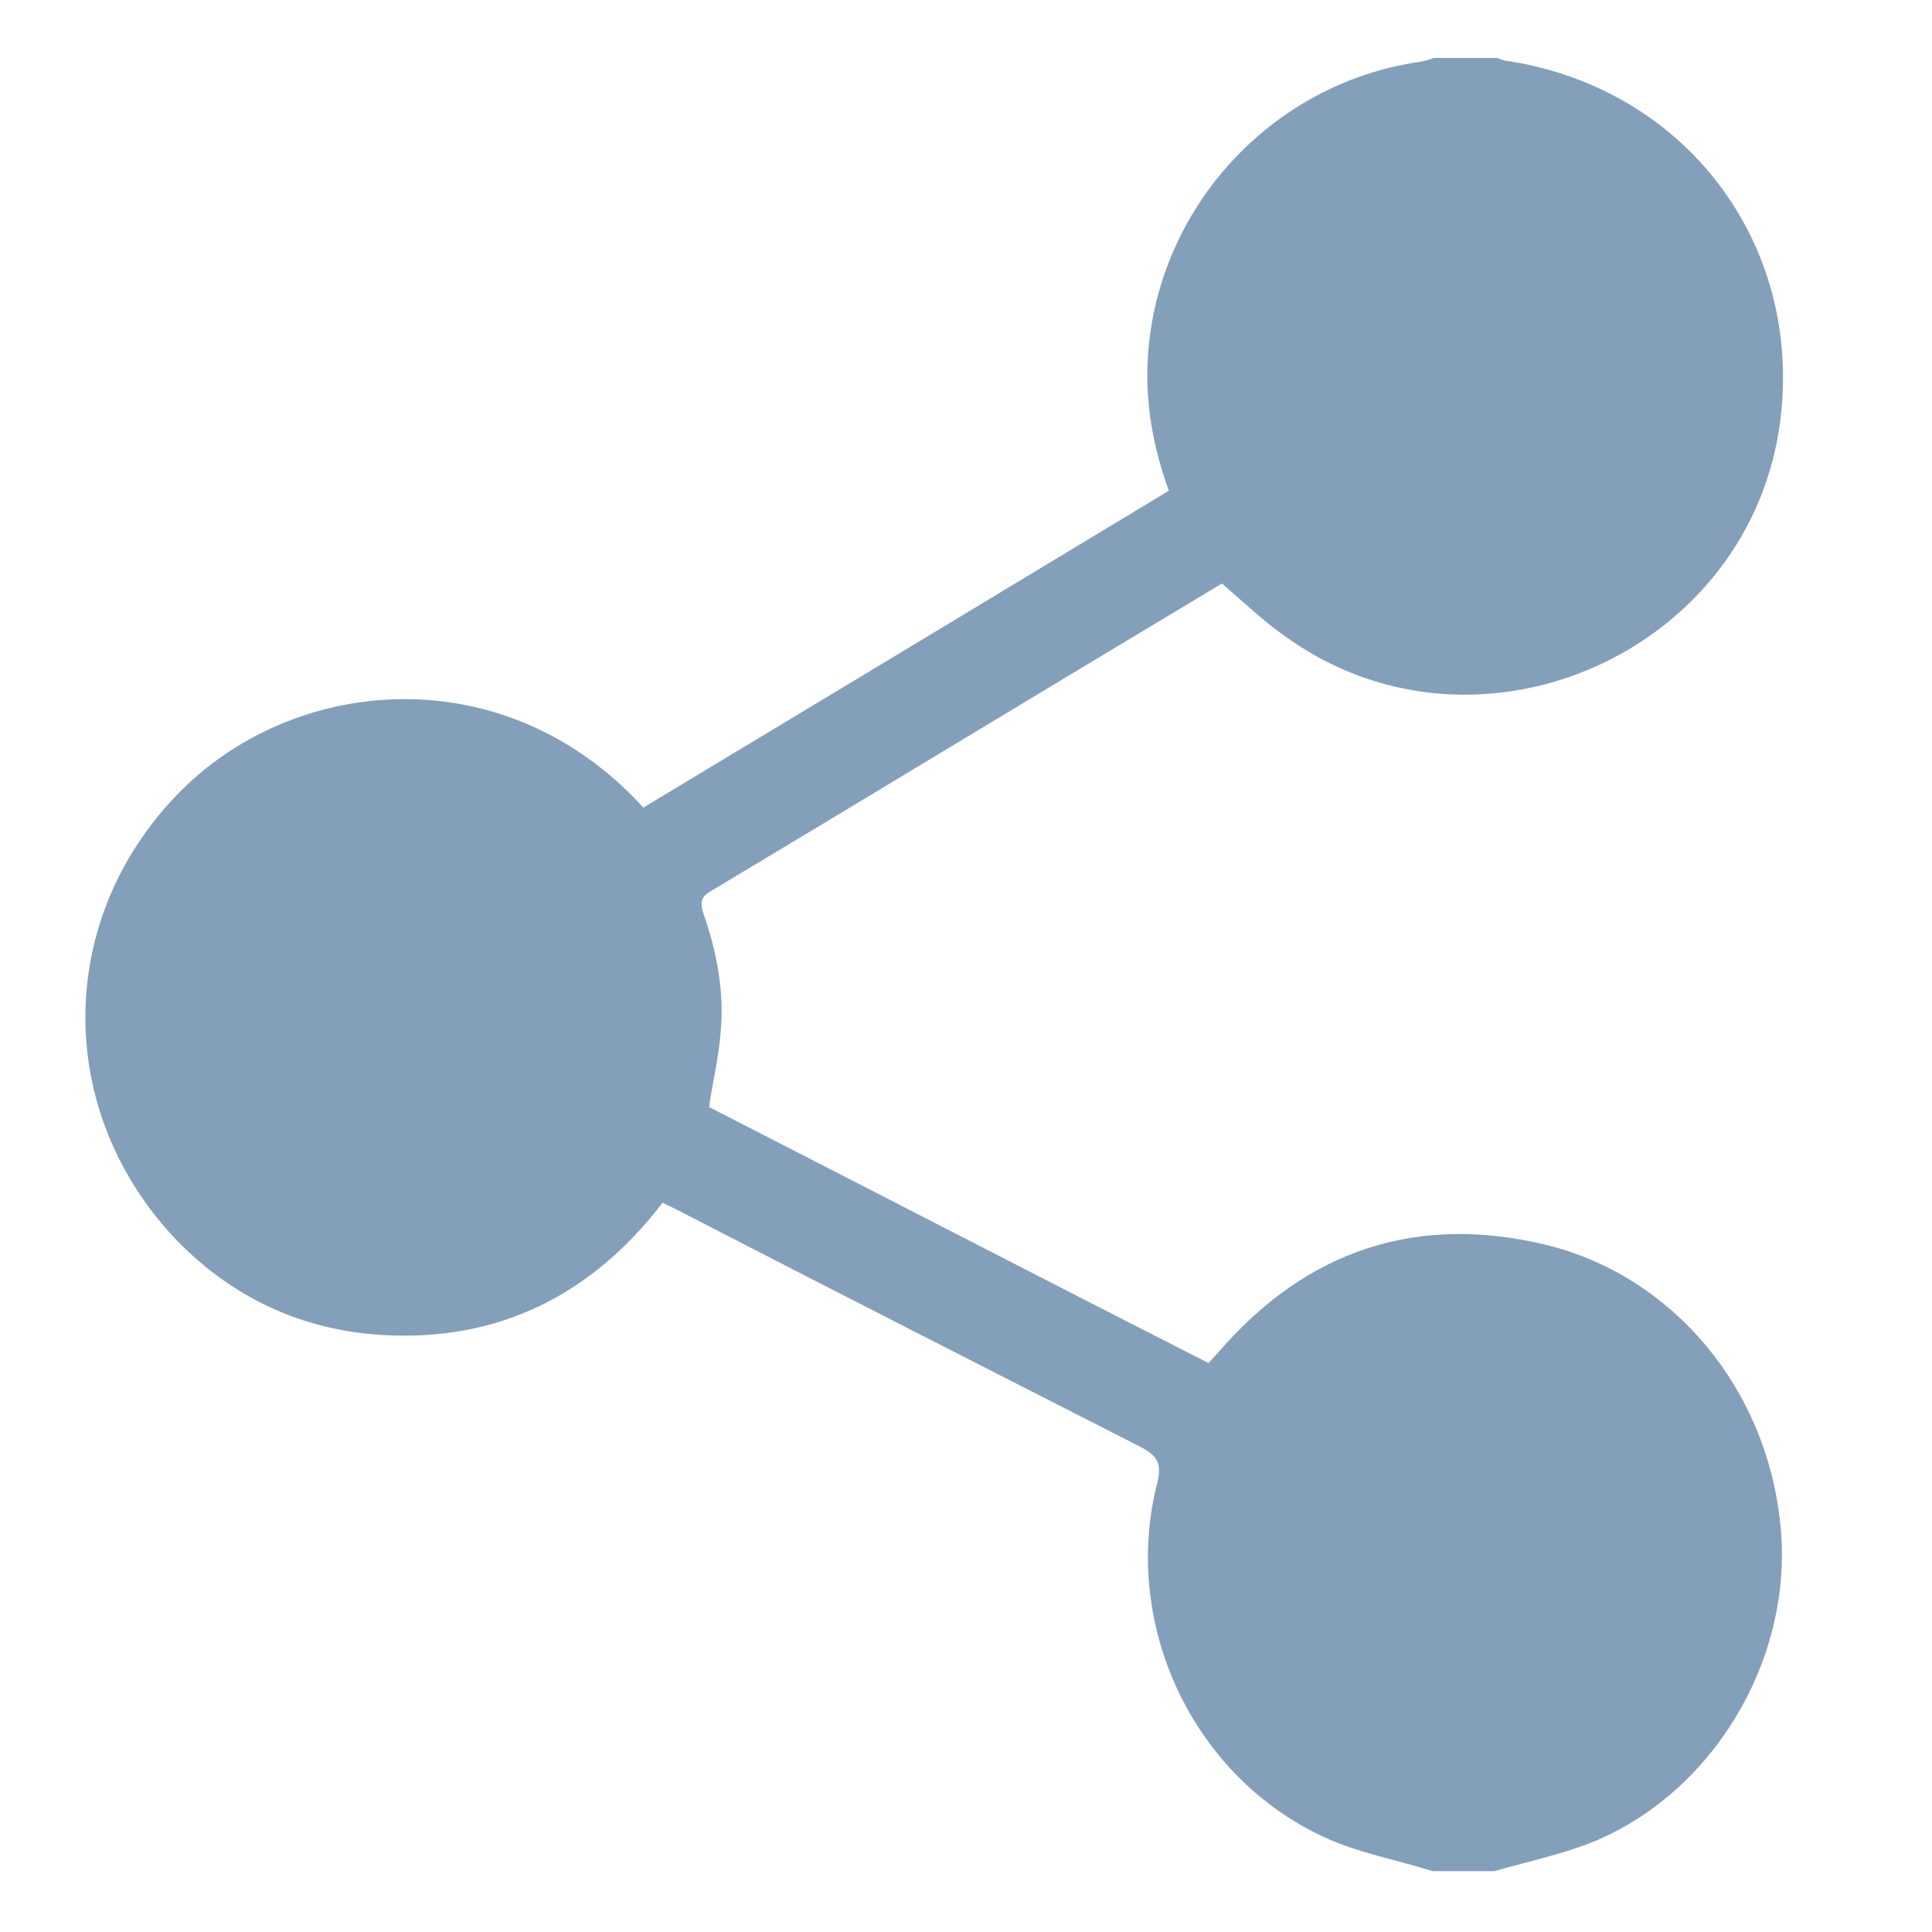 <?xml version="1.0" encoding="utf-8"?>
<!-- Generator: Adobe Illustrator 24.0.0, SVG Export Plug-In . SVG Version: 6.00 Build 0)  -->
<svg version="1.1" id="Capa_1" xmlns="http://www.w3.org/2000/svg" xmlns:xlink="http://www.w3.org/1999/xlink" x="0px" y="0px"
	 viewBox="0 0 200 200" style="enable-background:new 0 0 200 200;" xml:space="preserve">
<style type="text/css">
	.st0{fill:#849FB9;}
</style>
<g>
	<path class="st0" d="M148.3,193.7c-3.8-1.2-7.8-1.9-11.4-3.6c-13.6-6.4-20.8-22.1-17.1-36.6c0.5-2,0-2.8-1.7-3.7
		c-15.9-8.1-31.8-16.2-47.7-24.4c-0.5-0.3-1.1-0.5-1.8-0.9c-7.3,9.5-16.9,14.4-29,13.7c-8.4-0.5-15.6-3.9-21.4-9.9
		c-12.5-13.2-12.5-32.9,0.1-46c11.9-12.4,33.9-14.5,48.3,1.3c18.1-10.9,36.2-21.8,54.4-32.8c-1.6-4.4-2.4-8.8-2.2-13.3
		c0.7-15.7,12.7-28.9,28.2-31.1c0.5-0.1,0.9-0.2,1.4-0.4c2.2,0,4.4,0,6.6,0c0.3,0.1,0.7,0.3,1,0.3c18.4,2.8,30.6,18.8,28.3,37.2
		c-3,23.9-31,36.5-50.8,22.7c-2.5-1.7-4.7-3.8-7-5.8C108.8,71,91.2,81.7,73.5,92.3c-1,0.6-1,1.2-0.7,2.2c1.4,4,2.2,8.2,1.8,12.4
		c-0.2,2.5-0.8,5-1.2,7.7c17.2,8.8,34.4,17.7,51.7,26.5c0.5-0.5,0.8-0.9,1.1-1.2c9.1-10.5,20.5-14.3,34-11
		c13.1,3.3,22.7,14.9,24.1,28.9c1.4,13.2-6.2,26.8-18.3,32.4c-3.5,1.6-7.5,2.4-11.3,3.5C152.7,193.7,150.5,193.7,148.3,193.7z"/>
</g>
</svg>
